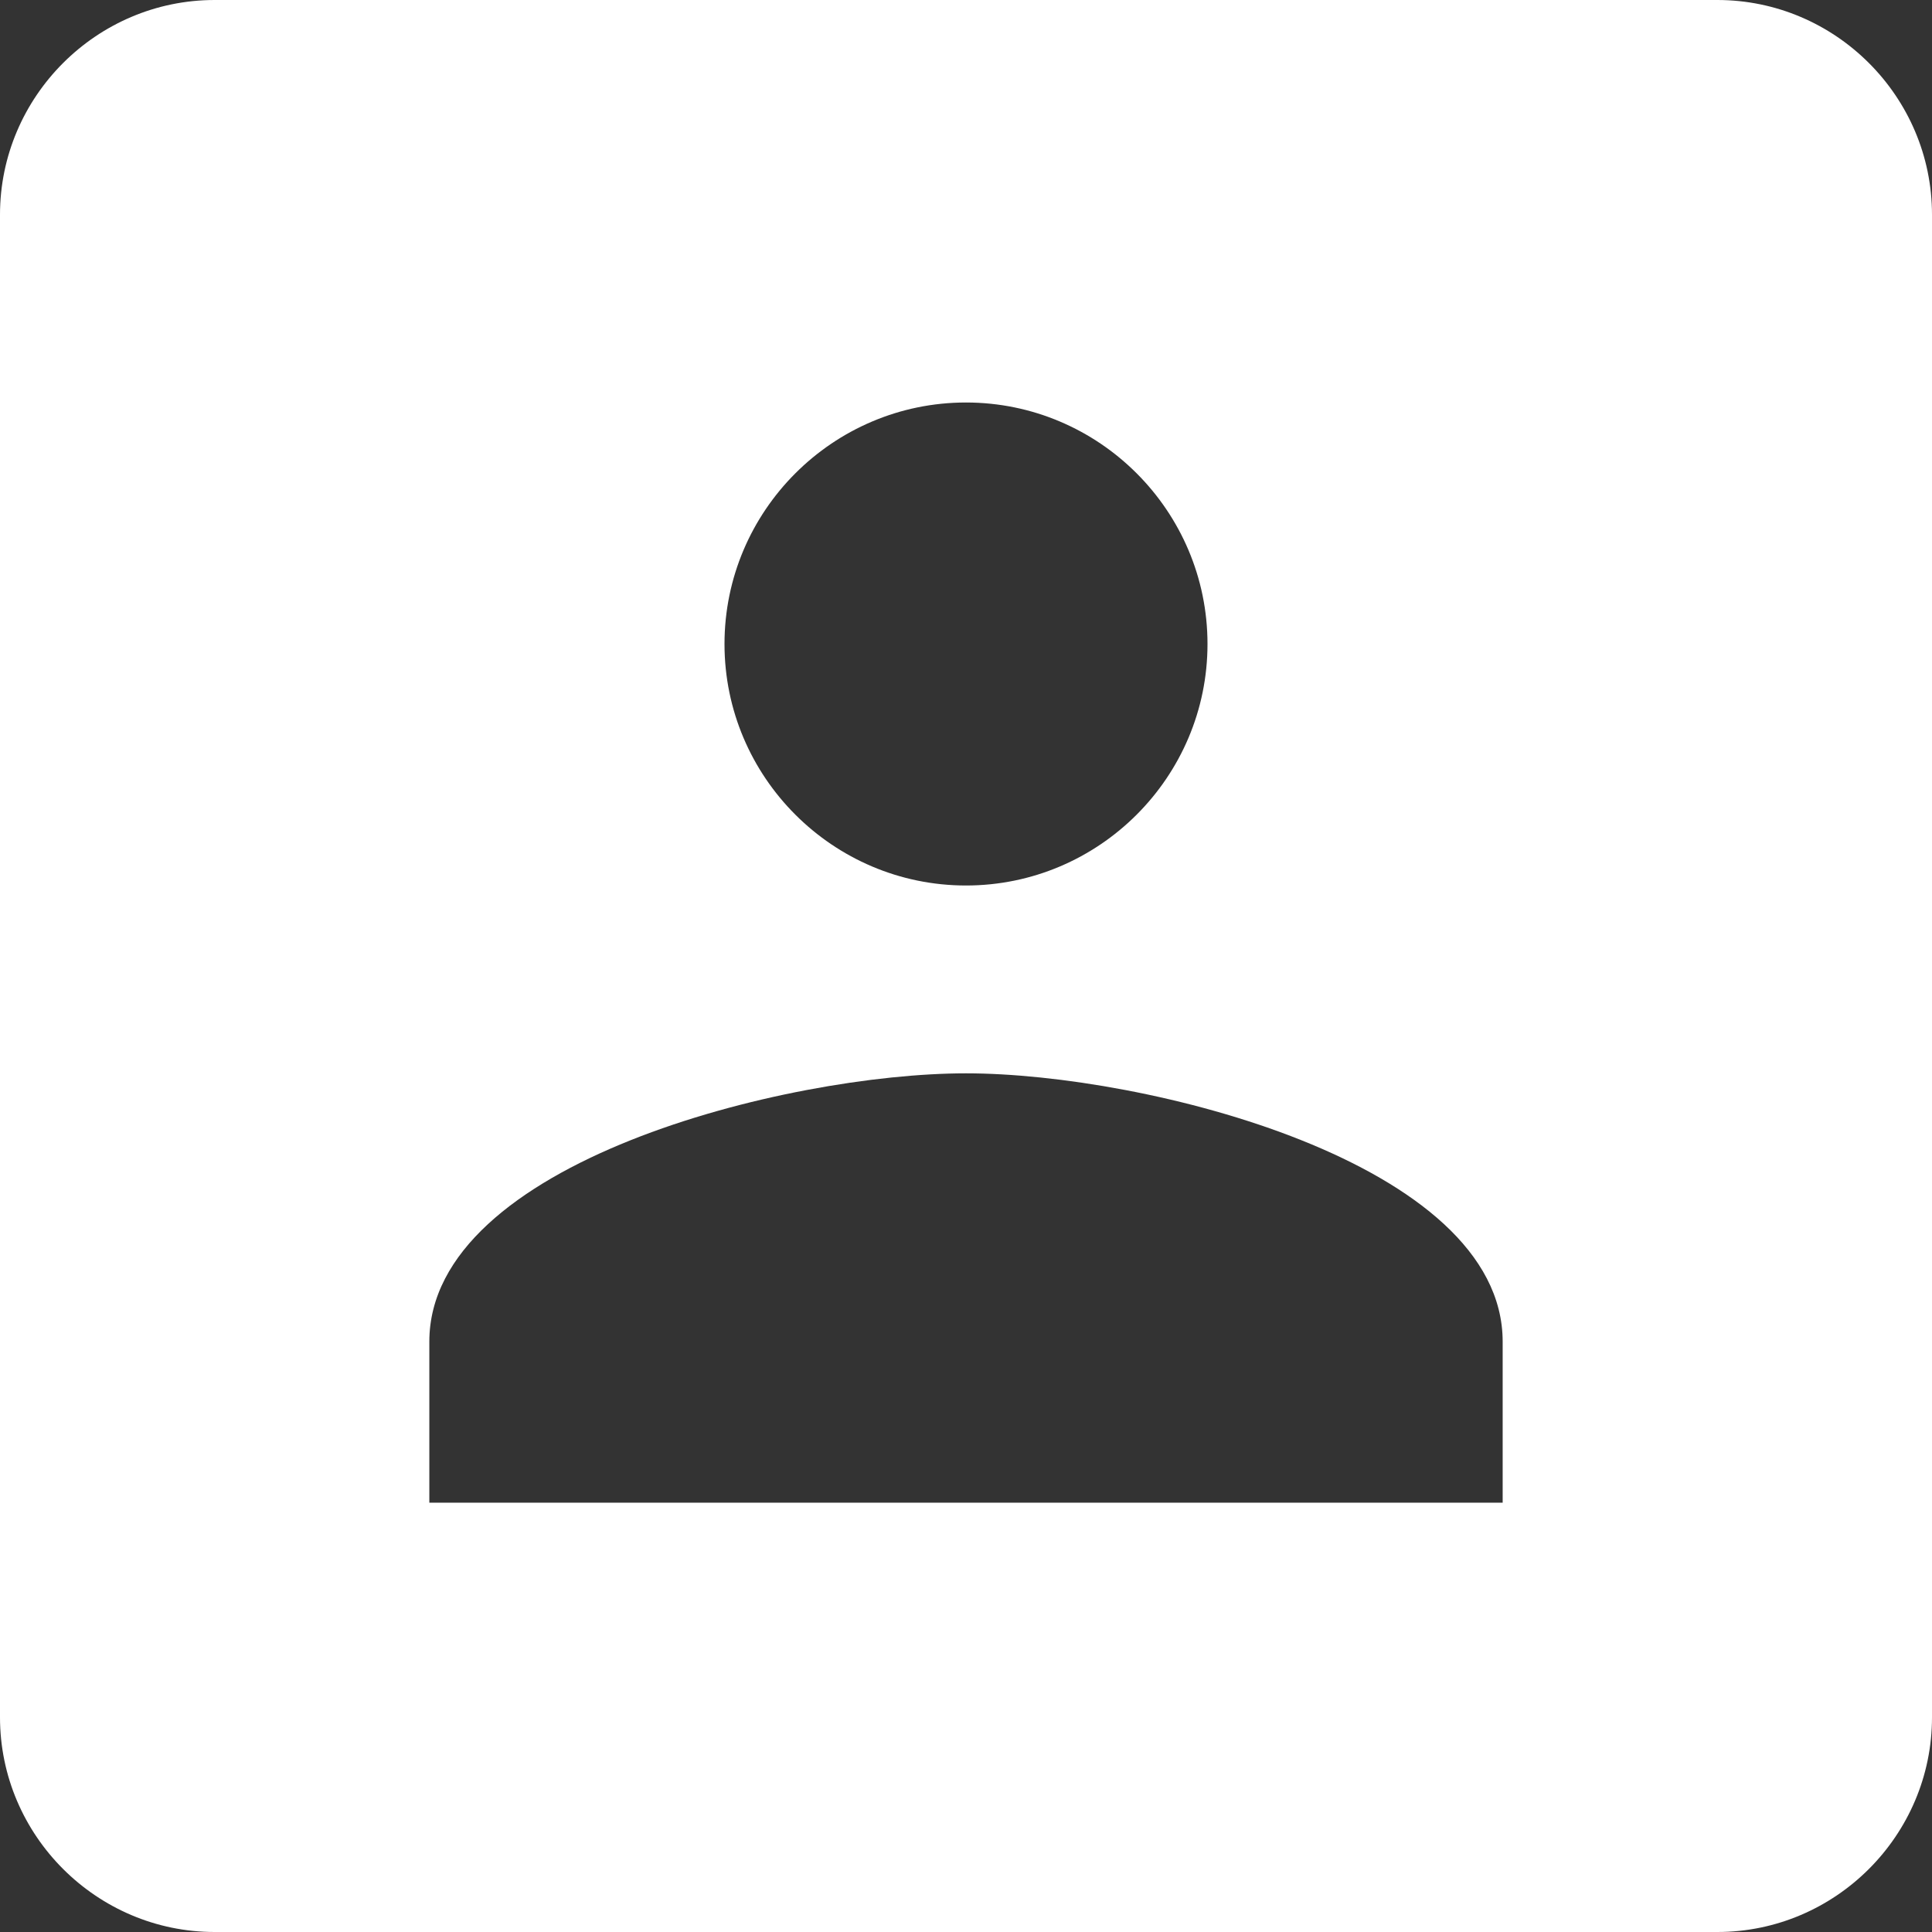 <svg width="18" height="18" viewBox="0 0 18 18" fill="none" xmlns="http://www.w3.org/2000/svg">
<rect x="0" y="0" width="18" height="18" fill="#333333" stroke="none"/>
<path d="M16 0H2C0.9 0 0 0.9 0 2V16C0 17.1 0.9 18 2 18H16C17.1 18 18 17.1 18 16V2C18 0.9 17.1 0 16 0ZM9 3.75C10.24 3.75 11.25 4.76 11.25 6C11.25 7.24 10.24 8.25 9 8.25C7.76 8.25 6.75 7.24 6.75 6C6.75 4.76 7.76 3.75 9 3.75ZM14 14H4V12.5C4 10.83 7.33 10 9 10C10.67 10 14 10.83 14 12.5V14Z" fill="white"/>
</svg>
